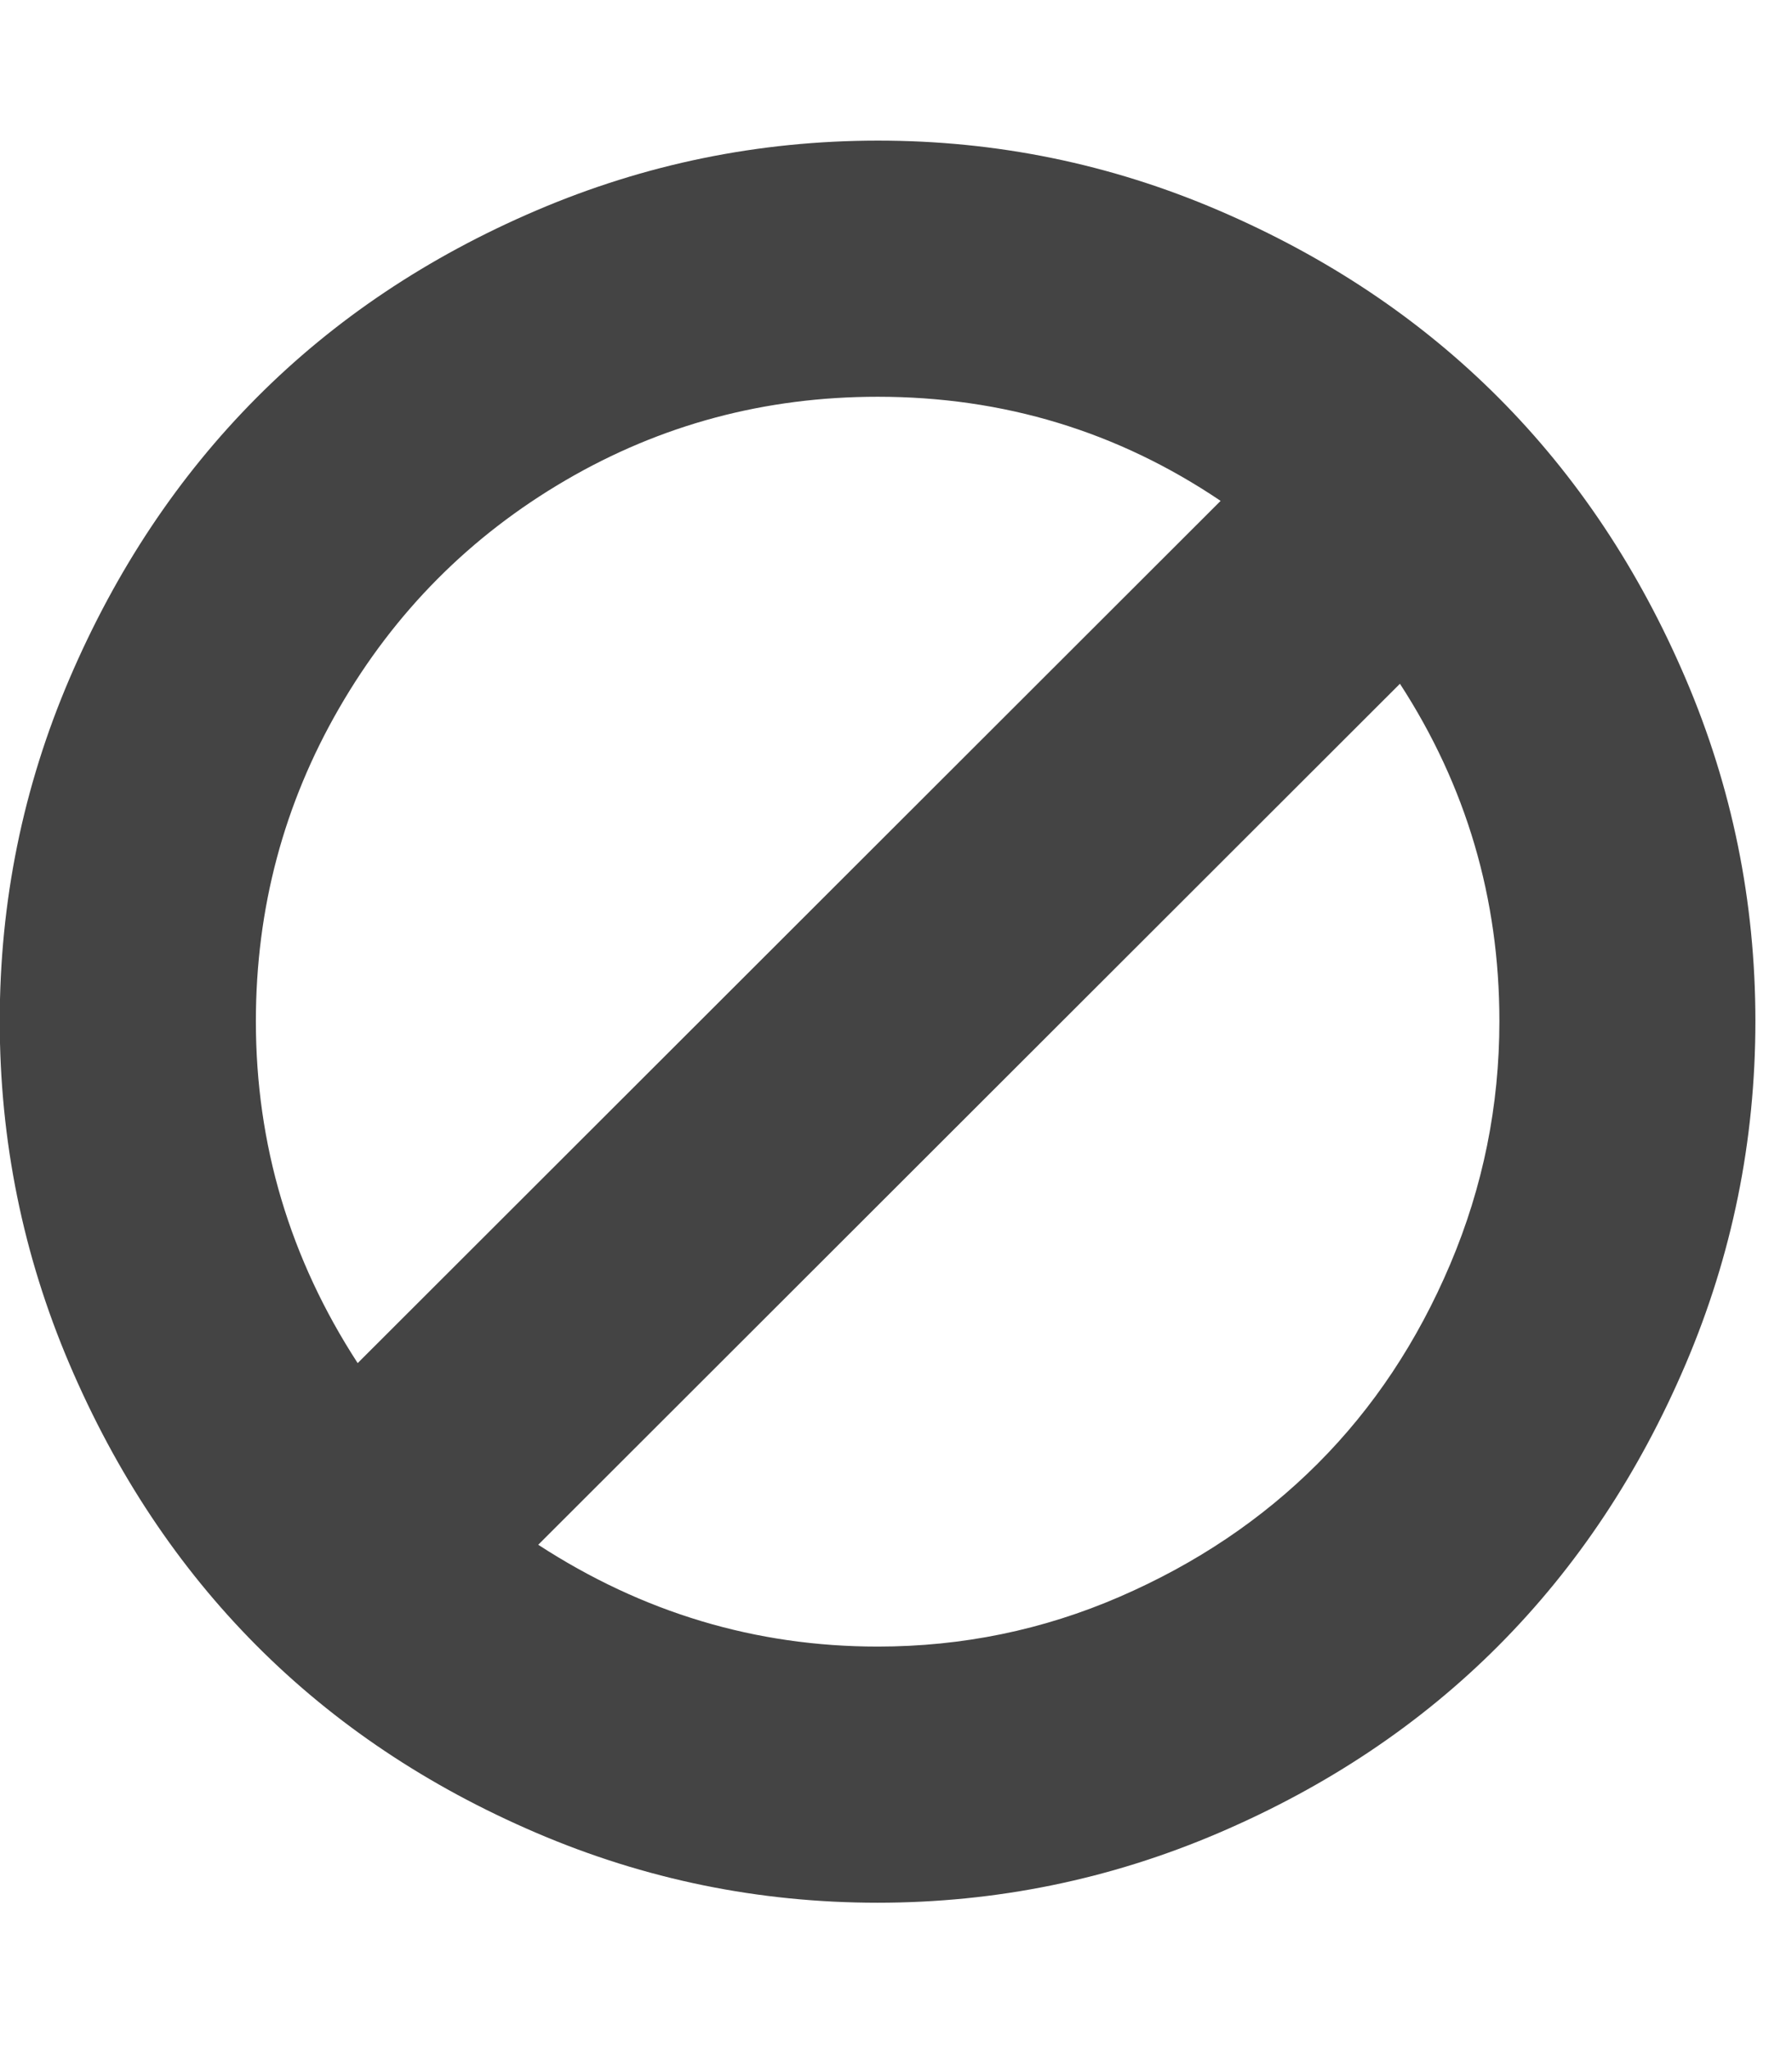 <?xml version="1.0" encoding="utf-8"?>
<!-- Generated by IcoMoon.io -->
<!DOCTYPE svg PUBLIC "-//W3C//DTD SVG 1.1//EN" "http://www.w3.org/Graphics/SVG/1.1/DTD/svg11.dtd">
<svg version="1.1" xmlns="http://www.w3.org/2000/svg" xmlns:xlink="http://www.w3.org/1999/xlink" width="14" height="16" viewBox="0 0 14 16">
<path fill="#444444" d="M11.714 7.973q0-1.438-0.777-2.634l-6.732 6.723q1.223 0.795 2.652 0.795 0.991 0 1.888-0.388t1.549-1.040 1.036-1.558 0.384-1.897zM2.795 10.643l6.741-6.732q-1.205-0.813-2.679-0.813-1.321 0-2.438 0.652t-1.768 1.777-0.652 2.446q0 1.446 0.795 2.67zM13.714 7.973q0 1.402-0.545 2.679t-1.46 2.196-2.188 1.464-2.665 0.545-2.665-0.545-2.188-1.464-1.46-2.196-0.545-2.679 0.545-2.674 1.46-2.192 2.188-1.464 2.665-0.545 2.665 0.545 2.188 1.464 1.46 2.192 0.545 2.674z"></path>
</svg>
